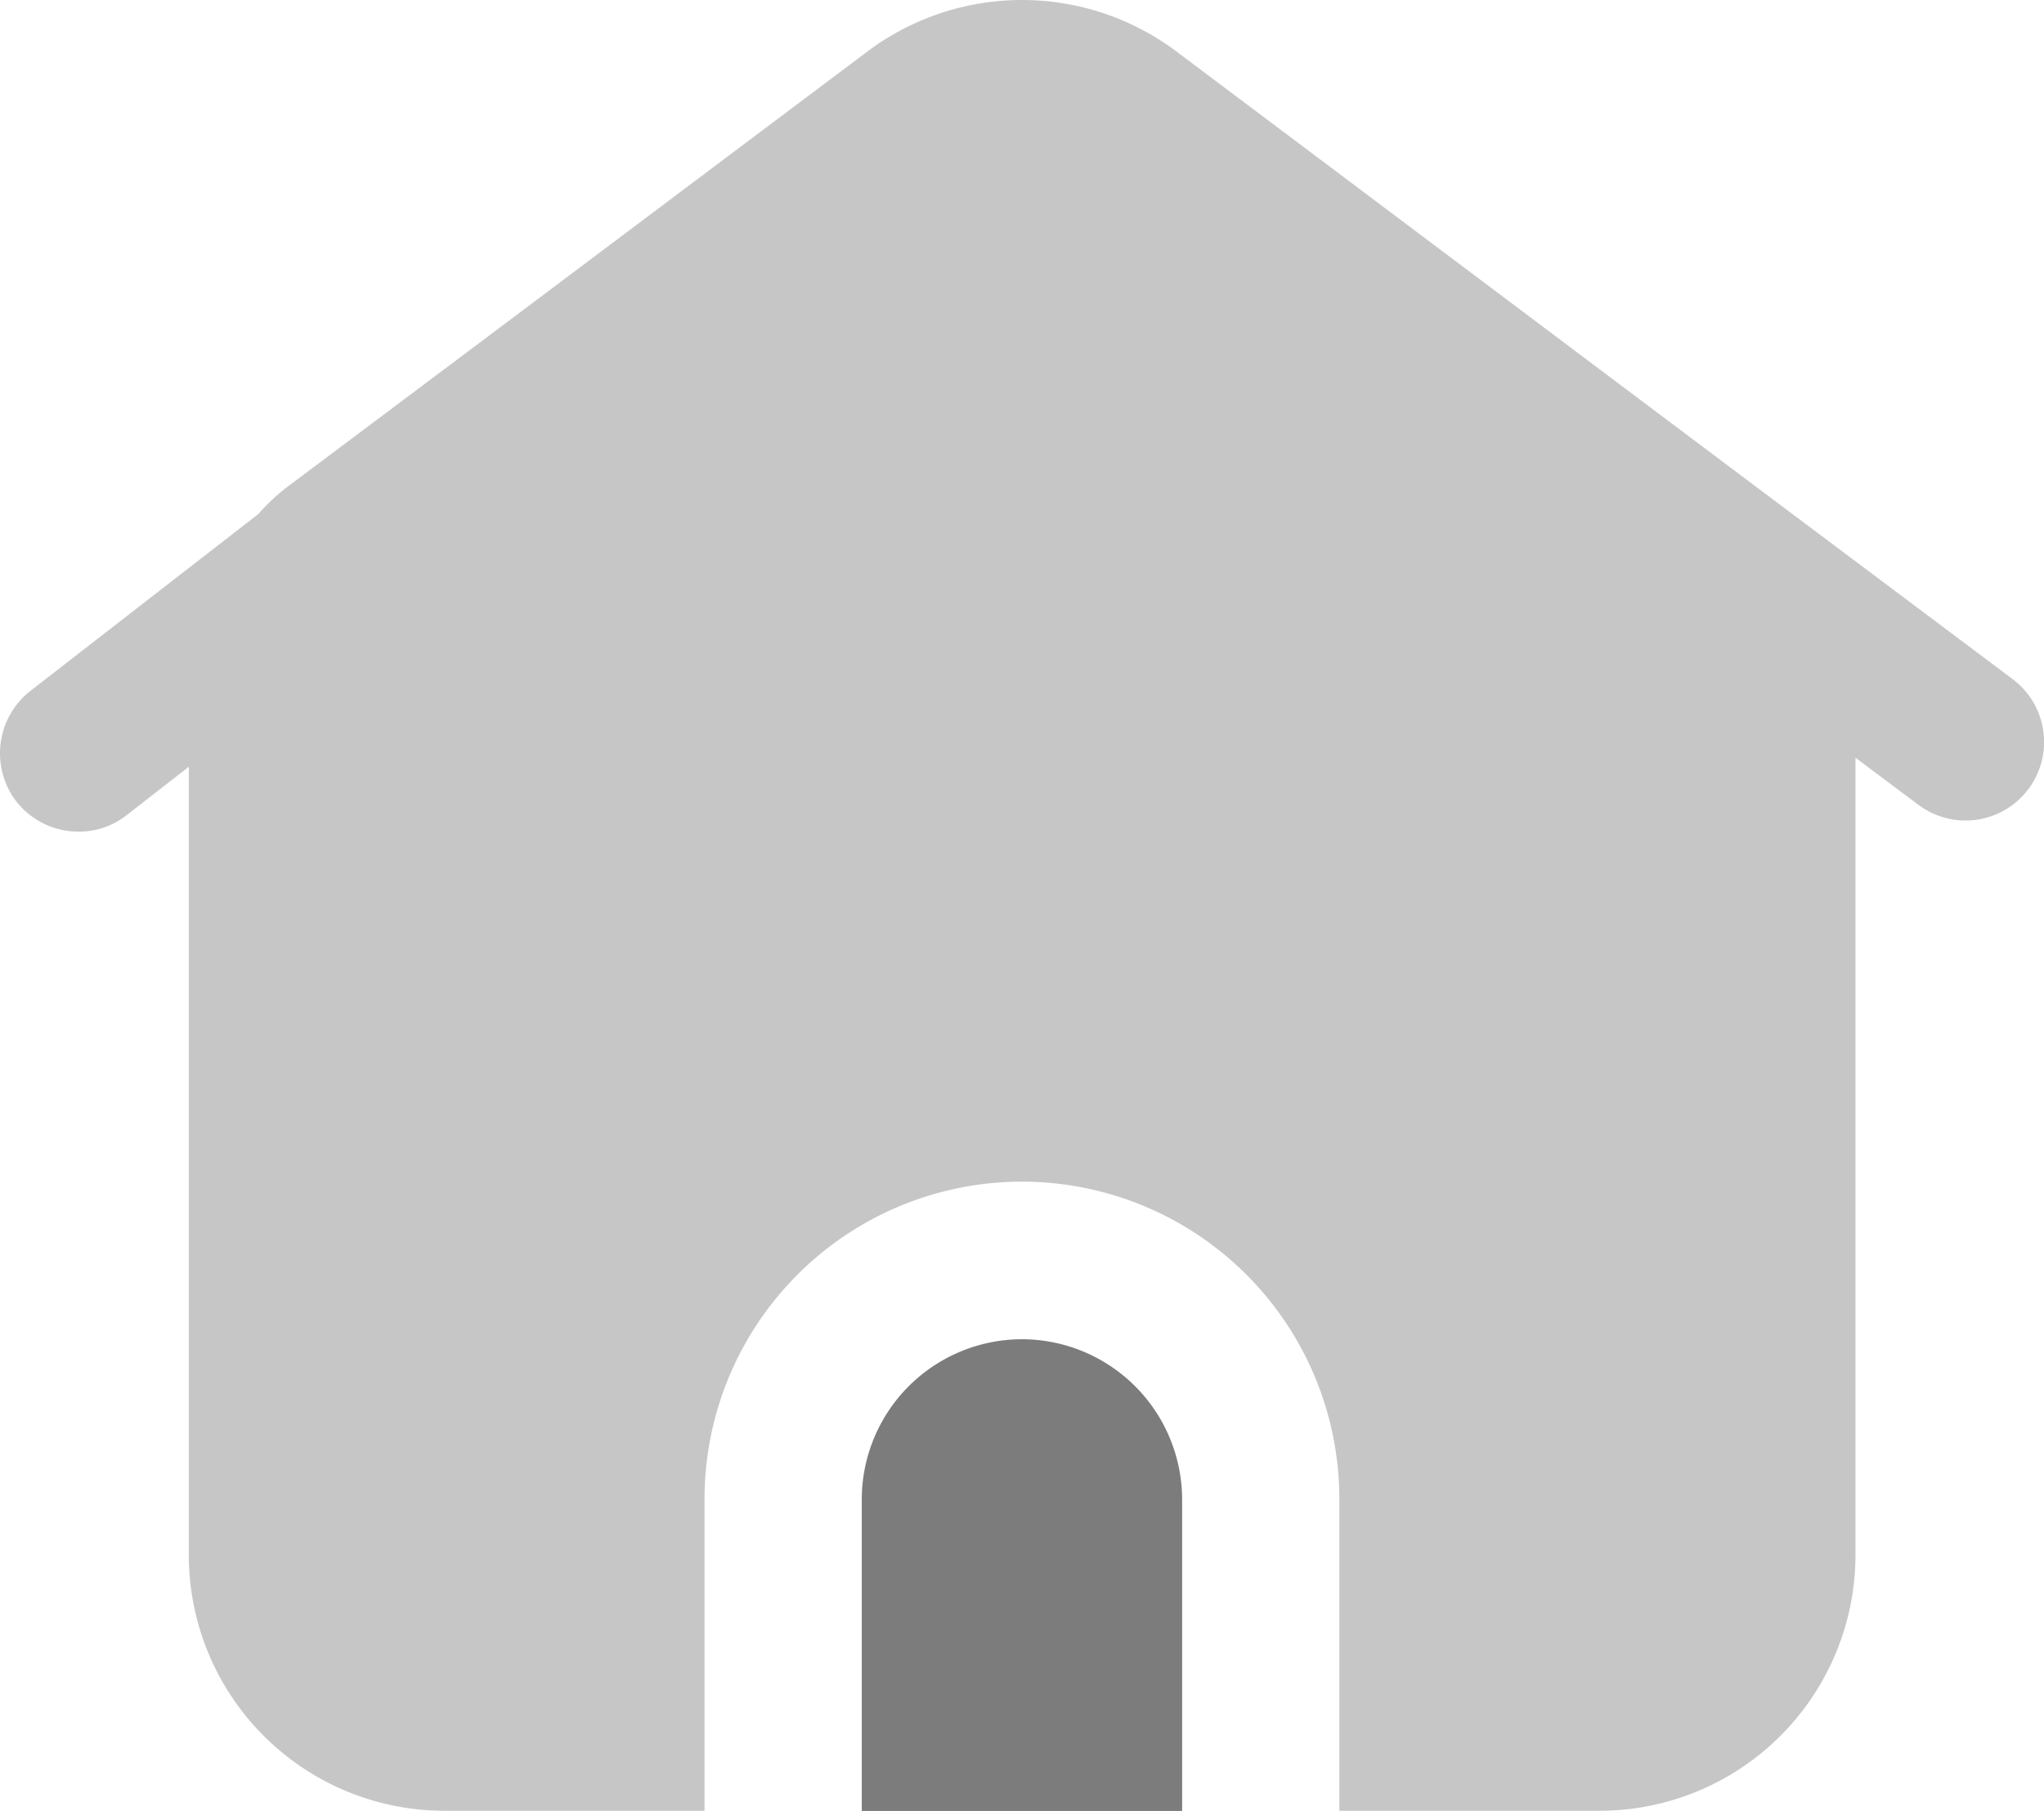 <svg id="Layer_1" data-name="Layer 1" xmlns="http://www.w3.org/2000/svg"
  viewBox="0 0 799.653 708.466">
  <defs>
    <style>
      .cls-1 {
      fill: #7c7c7c;
      }

      .cls-2 {
      fill: #c6c6c6;
      }
    </style>
  </defs>
  <path id="dark" class="cls-1"
    d="M399.727,523.93A62.743,62.743,0,0,0,337.139,586.518v121.947H462.469V586.518A62.774,62.774,0,0,0,399.727,523.93Z"
    transform="translate(0.001 0)" />
  <path id="light" class="cls-2"
    d="M787.252,265.58l-100.111-75.044-47.518-35.678L459.855,19.839a100.805,100.805,0,0,0-120.102,0l-155.625,116.874-70.277,52.683a77.393,77.393,0,0,0-12.764,11.689L11.895,270.286A30.986,30.986,0,0,0,6.359,313.498a30.863,30.863,0,0,0,24.451,11.839,29.882,29.882,0,0,0,18.761-6.457l24.297-18.916v308.482A100.049,100.049,0,0,0,173.825,708.403H275.627V586.457a124.177,124.177,0,0,1,248.354,0V708.403H625.937A100.154,100.154,0,0,0,725.894,608.446V296.427l24.451,18.3a30.731,30.731,0,1,0,37.147-48.966q-.119-.091-.24-.18Z"
    transform="translate(0.001 0)" />
</svg>